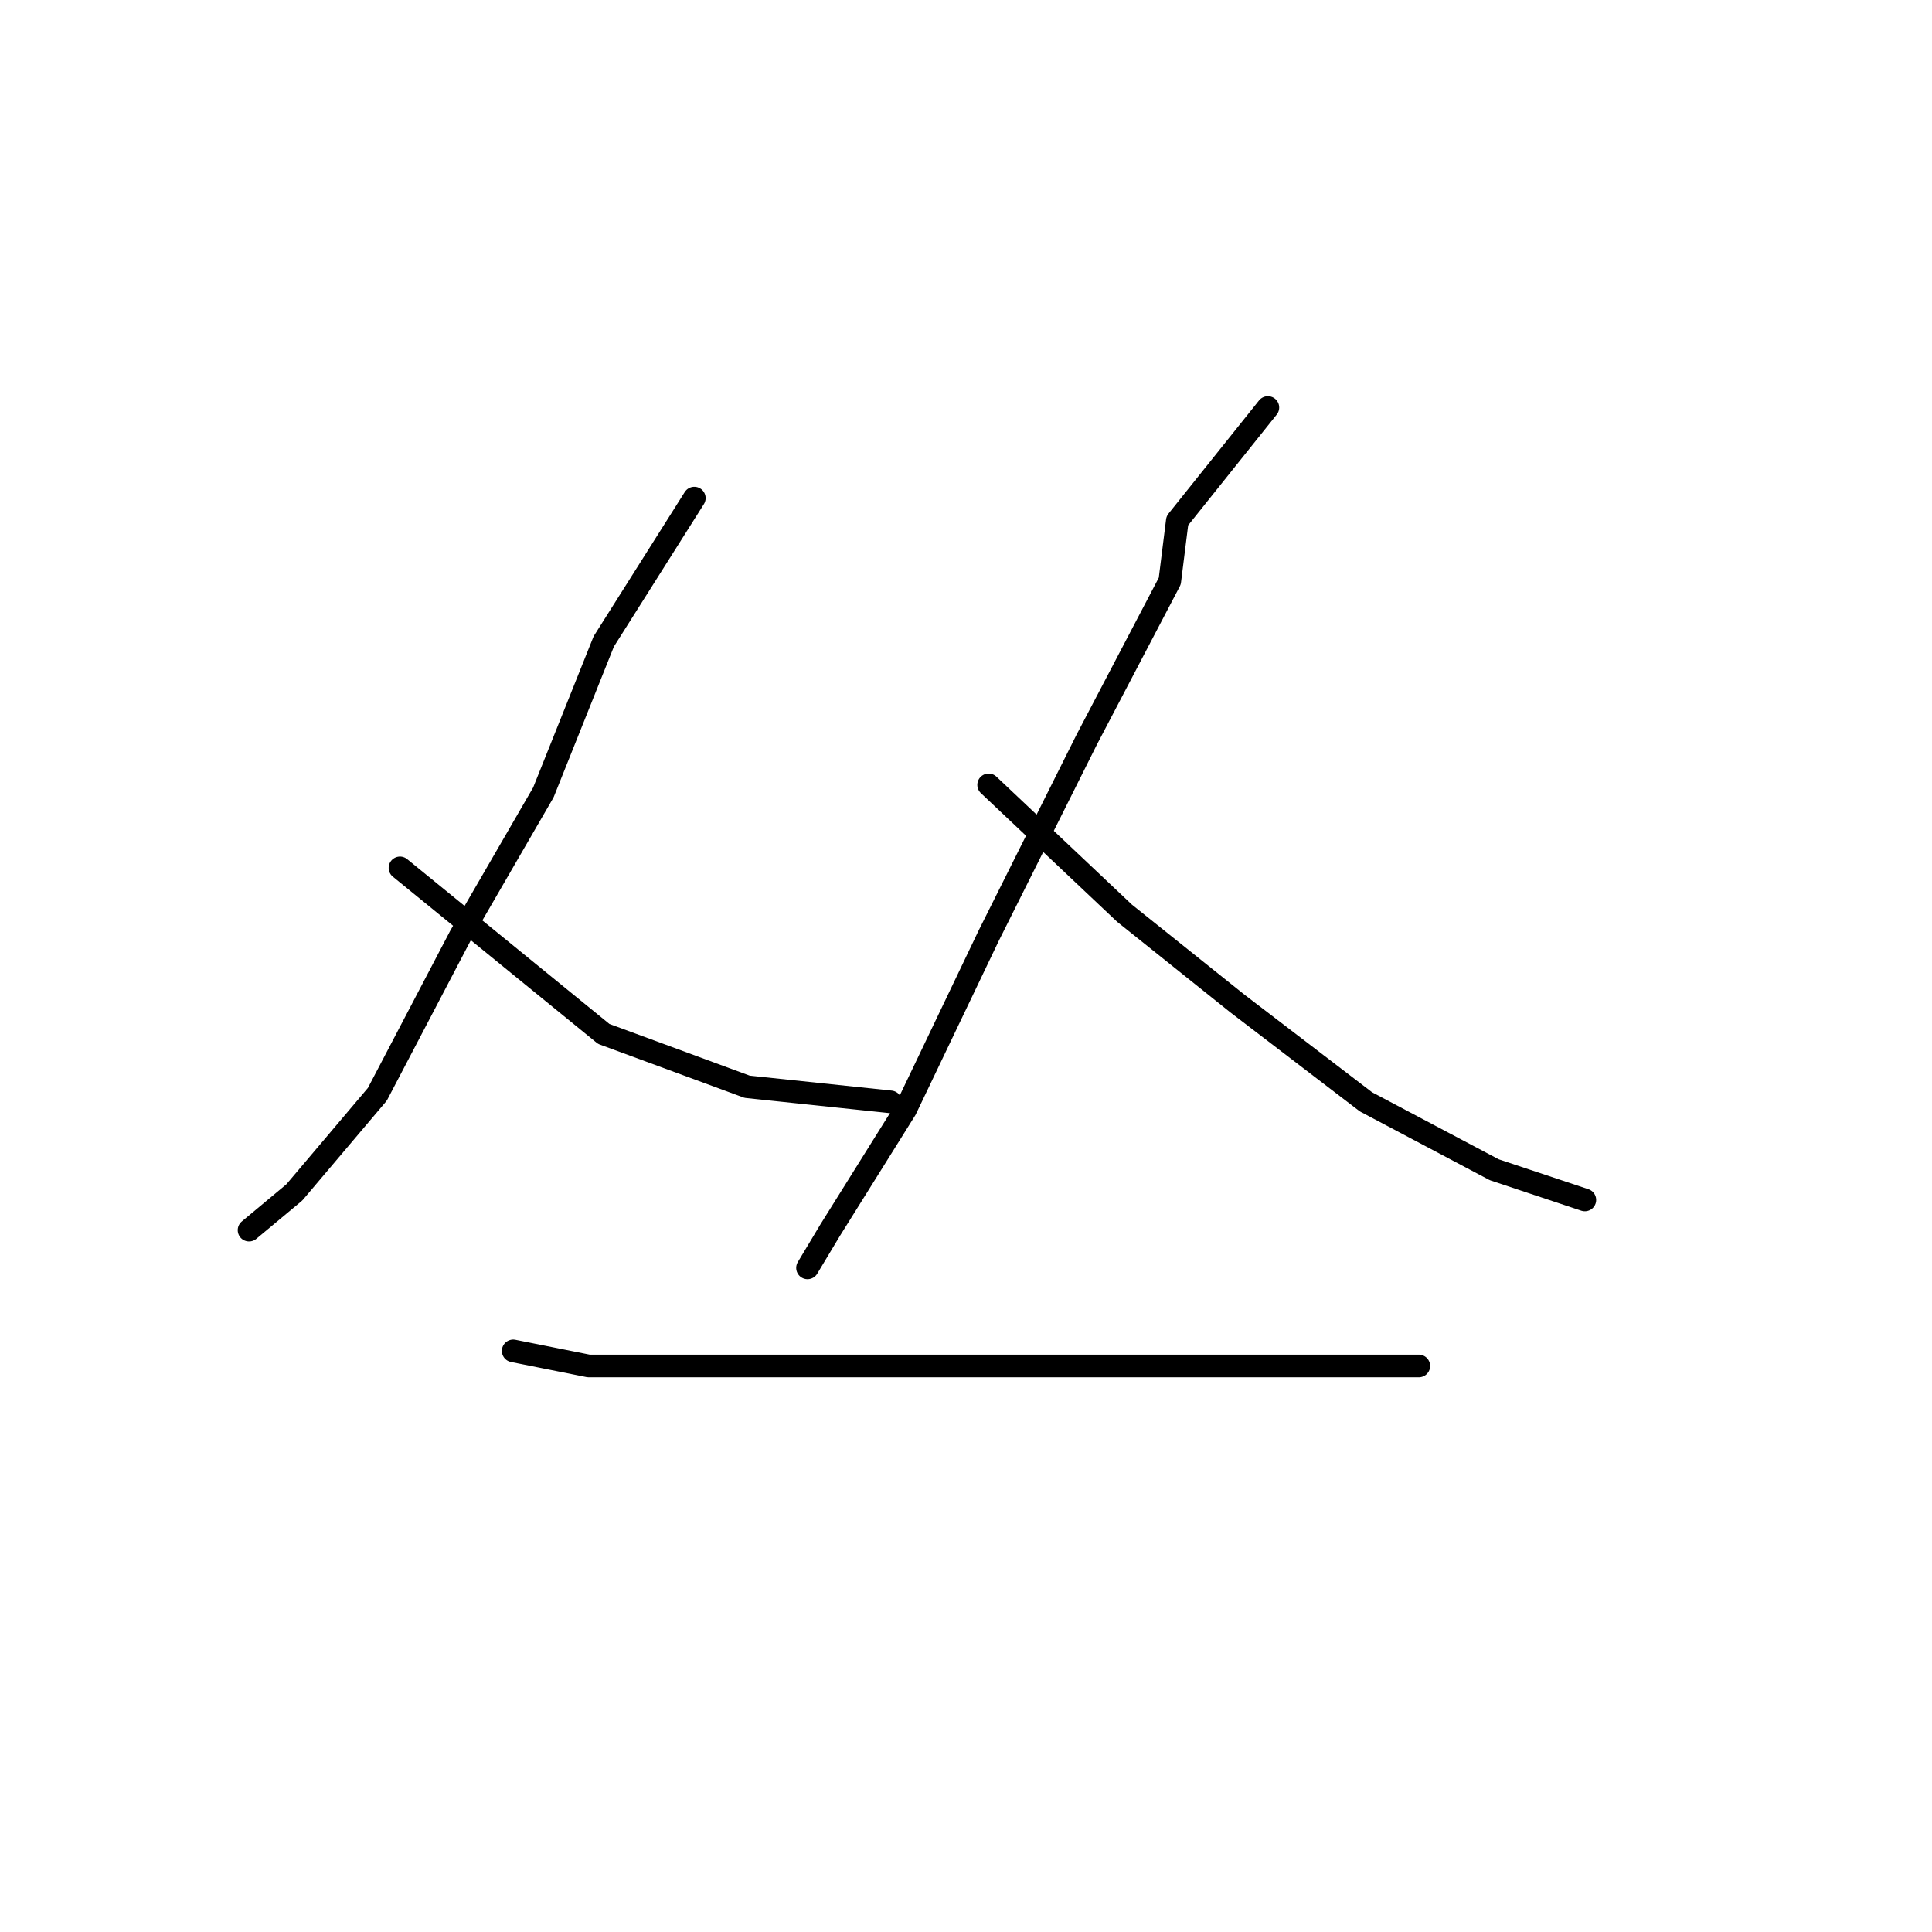 <?xml version="1.0" standalone="no"?>
    <svg width="256" height="256" xmlns="http://www.w3.org/2000/svg" version="1.1">
    <polyline stroke="black" stroke-width="3" stroke-linecap="round" fill="transparent" stroke-linejoin="round" points="92 66 80 85 72 105 61 124 50 145 39 158 33 163 33 163 " />
        <polyline stroke="black" stroke-width="3" stroke-linecap="round" fill="transparent" stroke-linejoin="round" points="53 115 80 137 99 144 118 146 118 146 " />
        <polyline stroke="black" stroke-width="3" stroke-linecap="round" fill="transparent" stroke-linejoin="round" points="168 54 156 69 155 77 144 98 131 124 120 147 110 163 107 168 107 168 " />
        <polyline stroke="black" stroke-width="3" stroke-linecap="round" fill="transparent" stroke-linejoin="round" points="131 104 149 121 164 133 181 146 198 155 210 159 210 159 " />
        <polyline stroke="black" stroke-width="3" stroke-linecap="round" fill="transparent" stroke-linejoin="round" points="68 179 78 181 98 181 130 181 158 181 179 181 188 181 188 181 " />
        </svg>